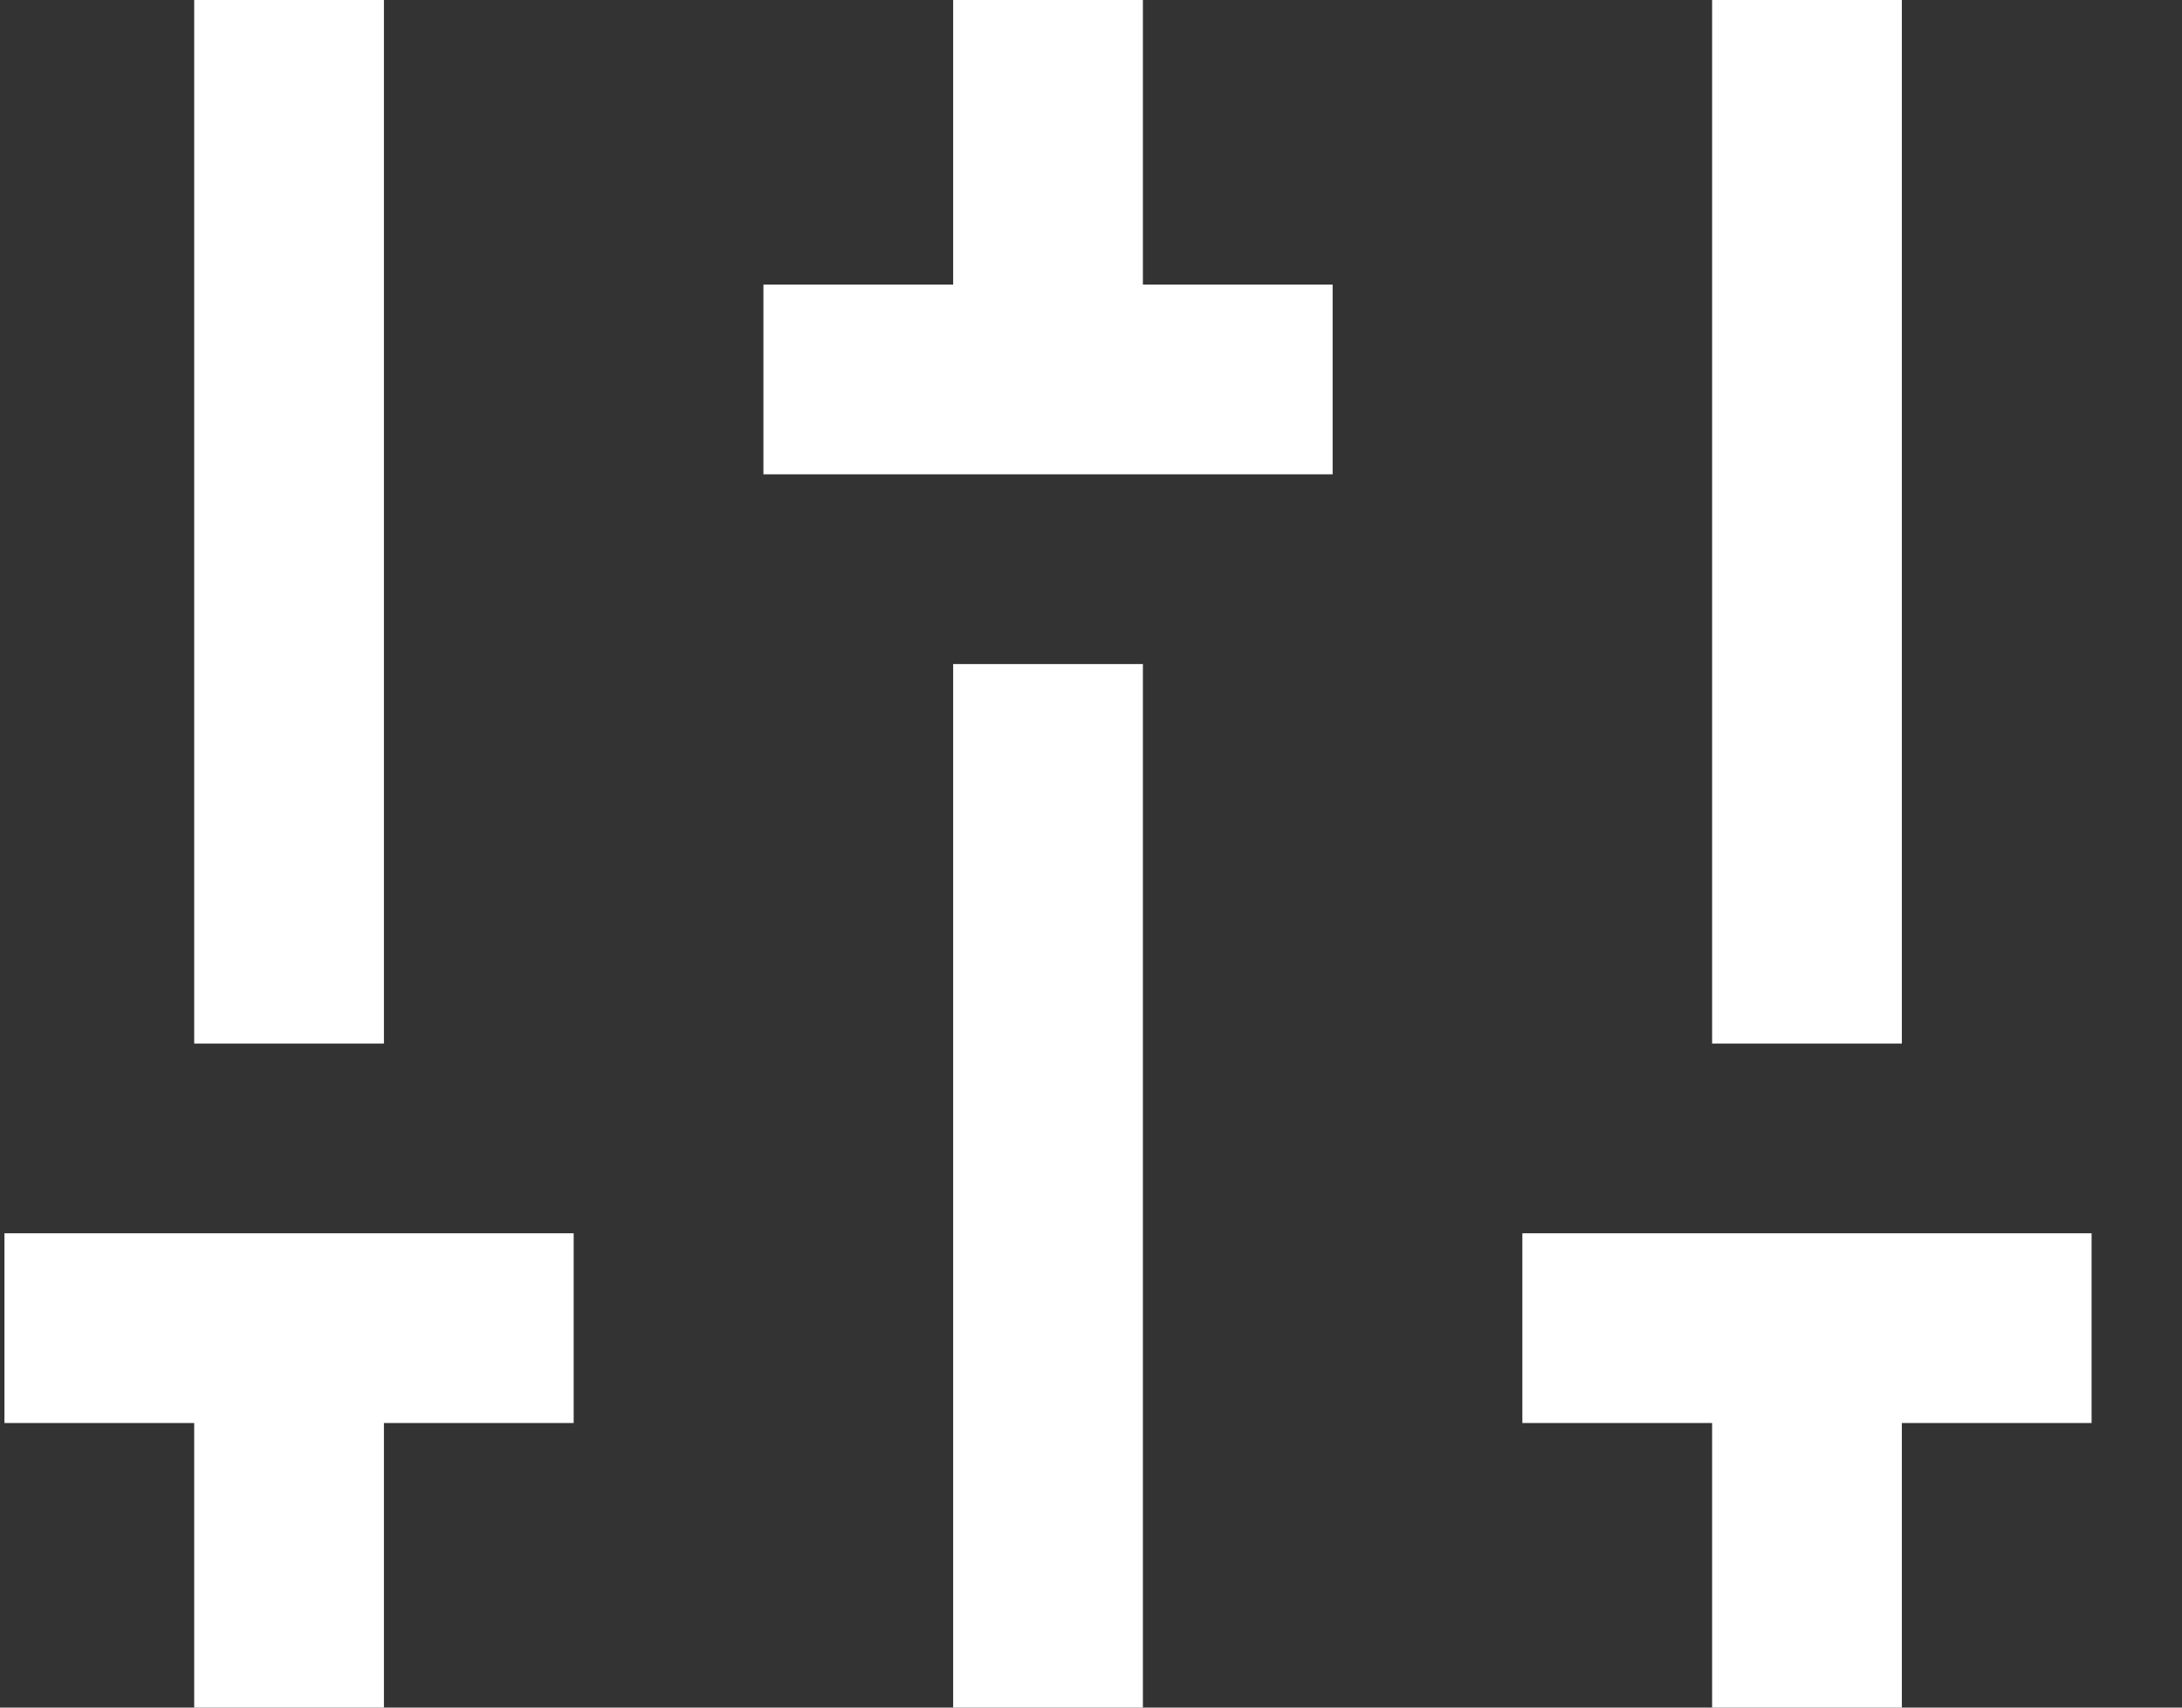 <svg width="23" height="18" viewBox="0 0 23 18" fill="none" xmlns="http://www.w3.org/2000/svg">
    <rect x="0" y="0" width="23" height="18" fill="#333333" stroke="none"/>
    <path
        d="M20.047 15V18H18.047V15H16.047V13H22.047V15H20.047ZM4.047 15V18H2.047V15H0.047V13H6.047V15H4.047ZM10.047 3V0H12.047V3H14.047V5H8.047V3H10.047ZM10.047 7H12.047V18H10.047V7ZM2.047 11V0H4.047V11H2.047ZM18.047 11V0H20.047V11H18.047Z"
        fill="white" />
</svg>
    